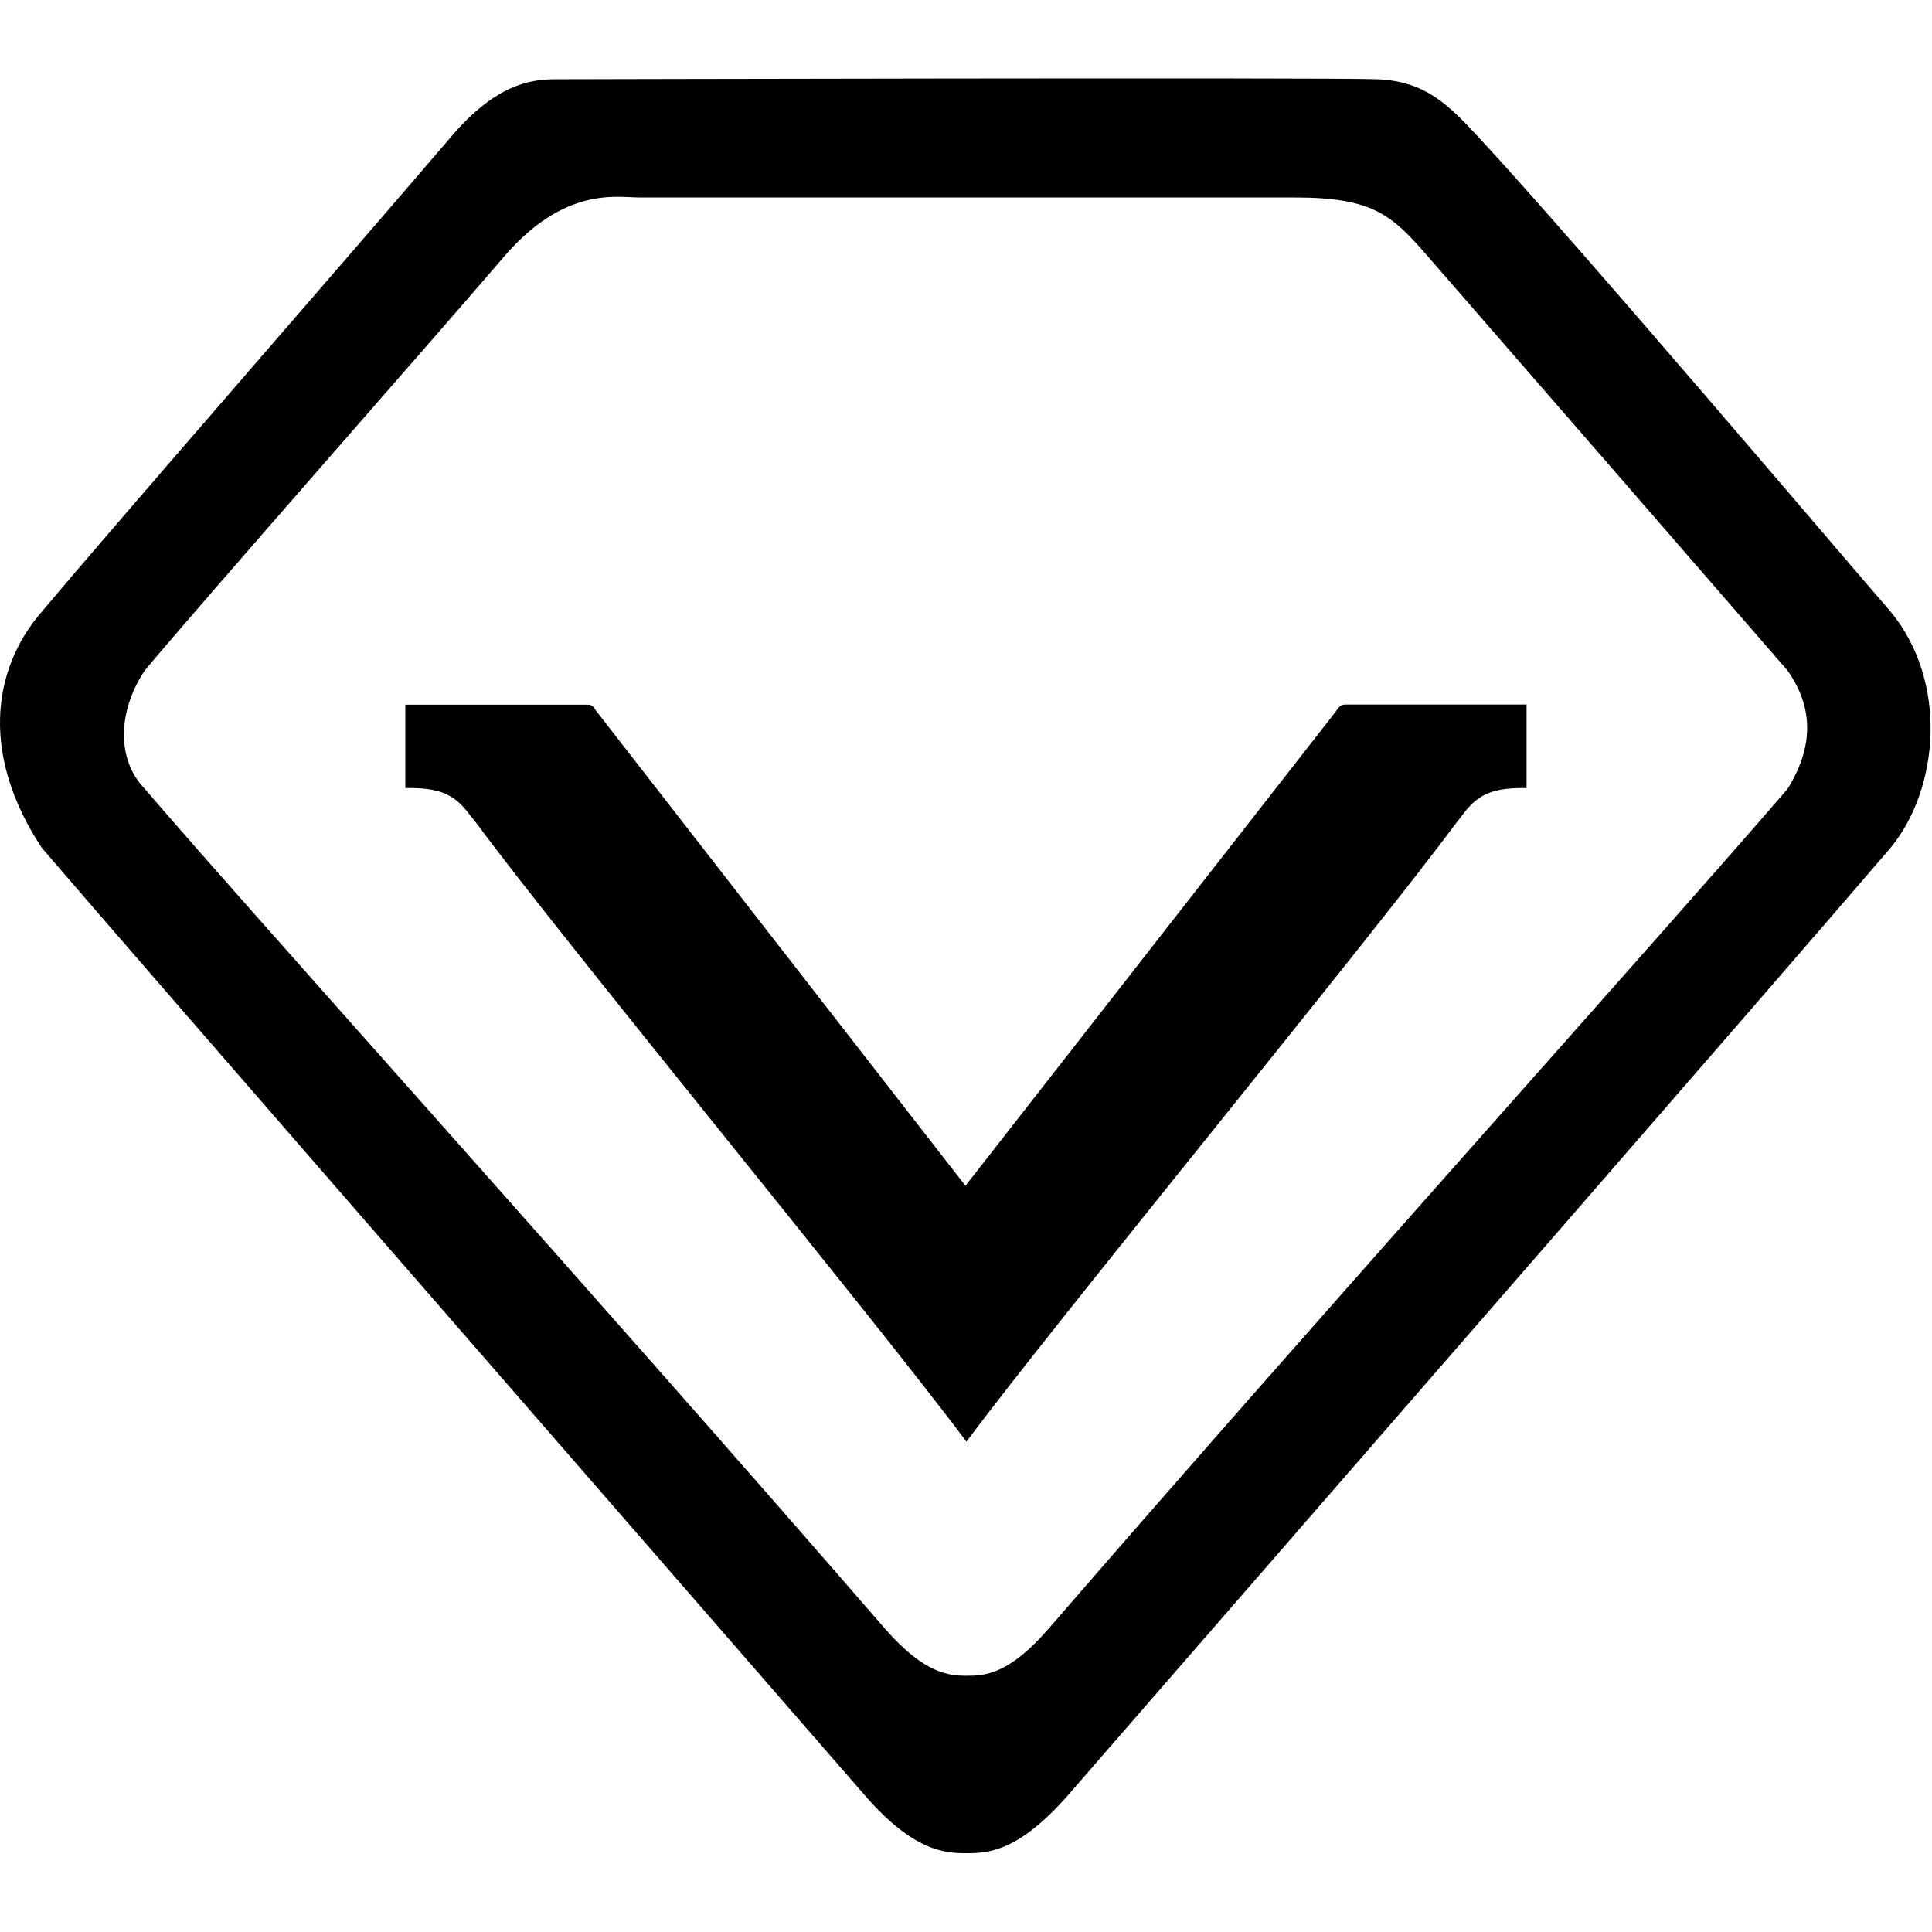 <svg t="1606356738669" class="icon" viewBox="0 0 1097 1024" version="1.1" xmlns="http://www.w3.org/2000/svg" p-id="15591" width="200" height="200"><path d="M1073.403 310.66c-24.318-27.883-175.573-206.331-233.252-268.597-17.811-19.248-30.965-32.539-58.294-33.569-27.198-1.097-466.435 0-466.435 0-15.073 0-34.321 3.429-59.188 32.54C198.347 108.85 67.851 258.323 23.803 310.728c-29.863 34.526-33.564 83.643 0 134.265 71.585 83.302 268.603 309.356 466.571 537.131 28.018 32.472 45.762 33.632 58.3 33.632 12.261 0 29.66-0.611 58.362-33.632 195.987-225.647 384.094-441.296 466.367-537.131 27.742-33.632 32.947-94.535 0-134.333z m-58.362 100.702c-65.694 76.581-263.188 296.067-419.58 476.846-22.882 26.44-36.721 26.786-46.515 26.786-9.93 0-24.041-0.962-46.515-26.786C344.465 705.781 139.231 478.08 82.171 411.361c-15.893-16.307-15.554-43.708 0-67.133C117.245 302.303 239.859 163.241 286.171 109.263c34.389-40.144 64.529-33.637 76.587-33.637h372.241c44.663 0 55.284 9.867 75.902 33.637 44.665 51.306 184.751 212.634 204.067 234.966 17.336 24.522 12.126 47.743 0.074 67.133zM548.742 782.097c-51.036-68.503-231.951-288.26-278.12-351.08l-3.566-4.453c-7.943-10.615-15.072-15.616-34.456-15.616h-2.467V363.613h102.482c3.01 0 3.695 0 5.754 3.356L548.192 636.799 758.359 367.653c2.672-4.107 3.633-4.107 6.44-4.107h102.002v47.402h-2.331c-19.181 0-26.44 5.001-34.389 15.69-0.82 1.024-1.642 2.257-2.874 3.627-46.651 63.364-227.498 283.329-278.465 351.832z m0 0" p-id="15592"></path></svg>